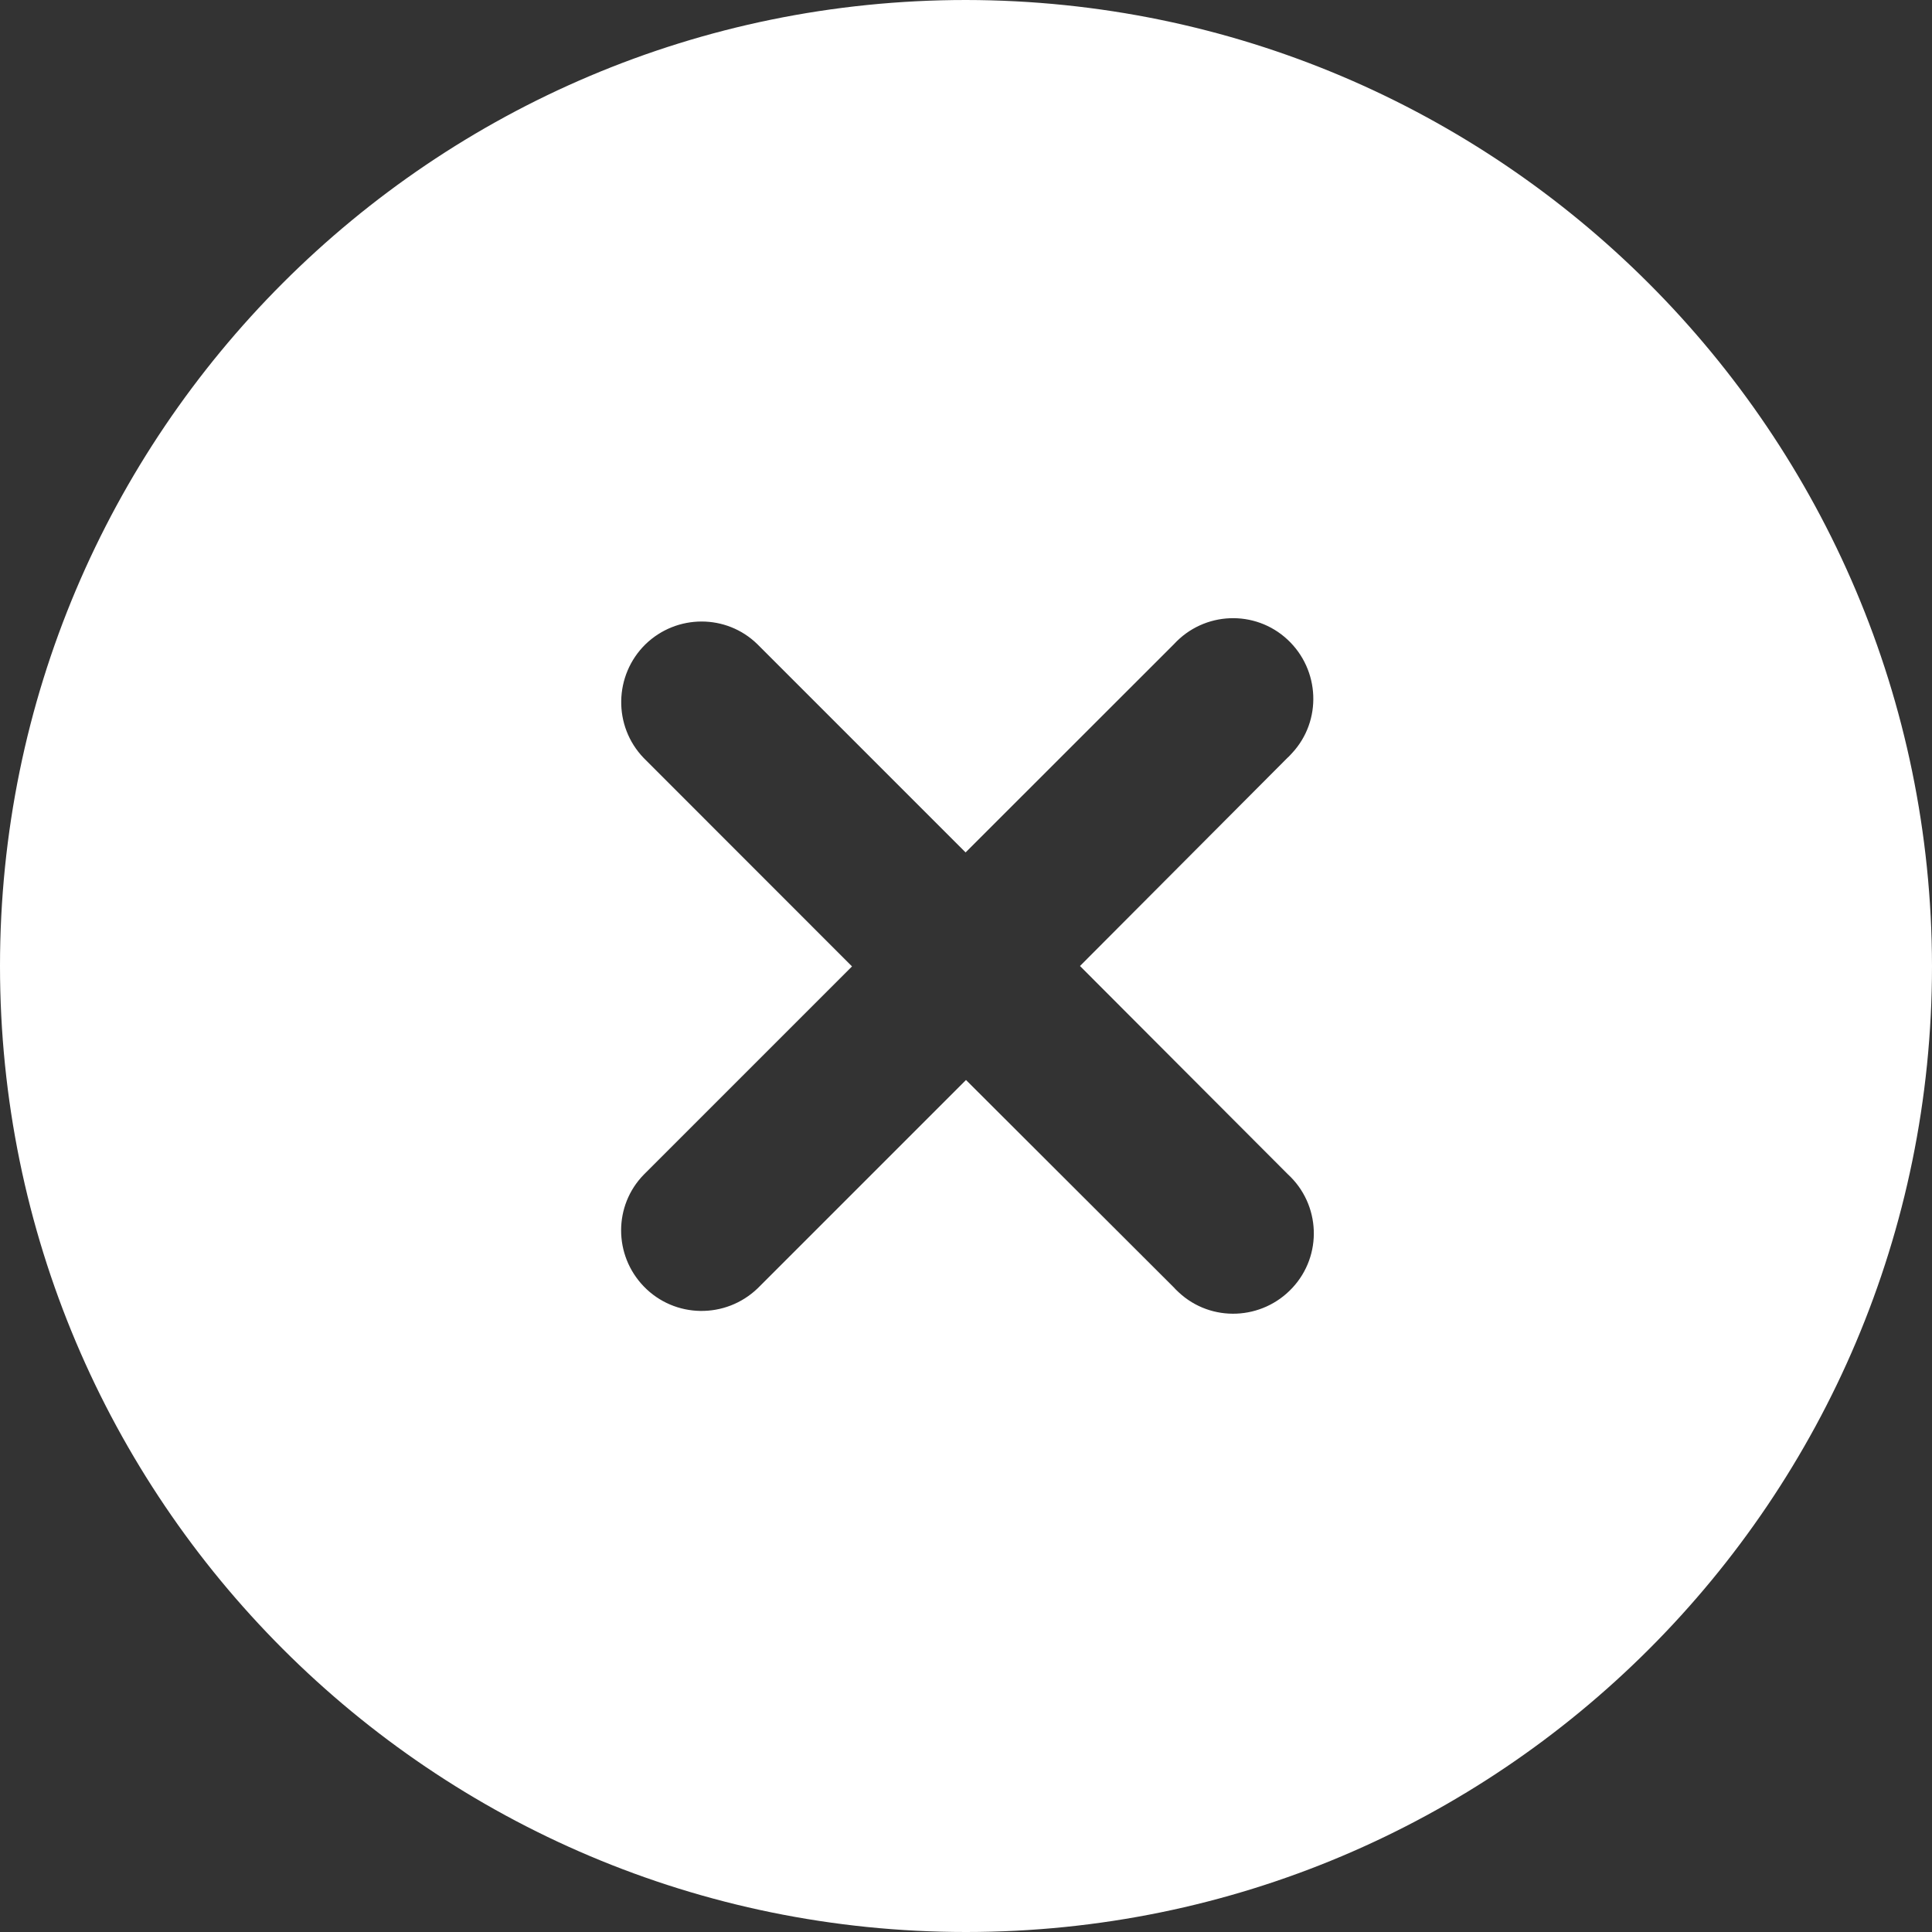 <svg width="19" height="19" viewBox="0 0 19 19" fill="none" xmlns="http://www.w3.org/2000/svg">
<rect x="0" y="0" width="19" height="19" fill="#333333" stroke="none"/>
<path d="M9.5 0C4.253 0 0 4.253 0 9.5C0 14.747 4.253 19 9.5 19C14.747 19 19 14.747 19 9.5C18.993 4.256 14.744 0.007 9.5 0ZM12.665 11.548C12.988 11.845 13.007 12.346 12.71 12.665C12.413 12.985 11.912 13.007 11.593 12.71C11.578 12.695 11.56 12.68 11.548 12.665L9.5 10.621L7.452 12.669C7.136 12.973 6.635 12.966 6.331 12.651C6.034 12.343 6.034 11.856 6.331 11.552L8.379 9.504L6.331 7.455C6.027 7.14 6.038 6.639 6.349 6.335C6.657 6.038 7.144 6.038 7.448 6.335L9.496 8.383L11.545 6.335C11.842 6.012 12.343 5.993 12.662 6.29C12.981 6.587 13.003 7.088 12.706 7.407C12.691 7.422 12.677 7.44 12.662 7.452L10.621 9.5L12.665 11.548Z" fill="white"/>
</svg>
